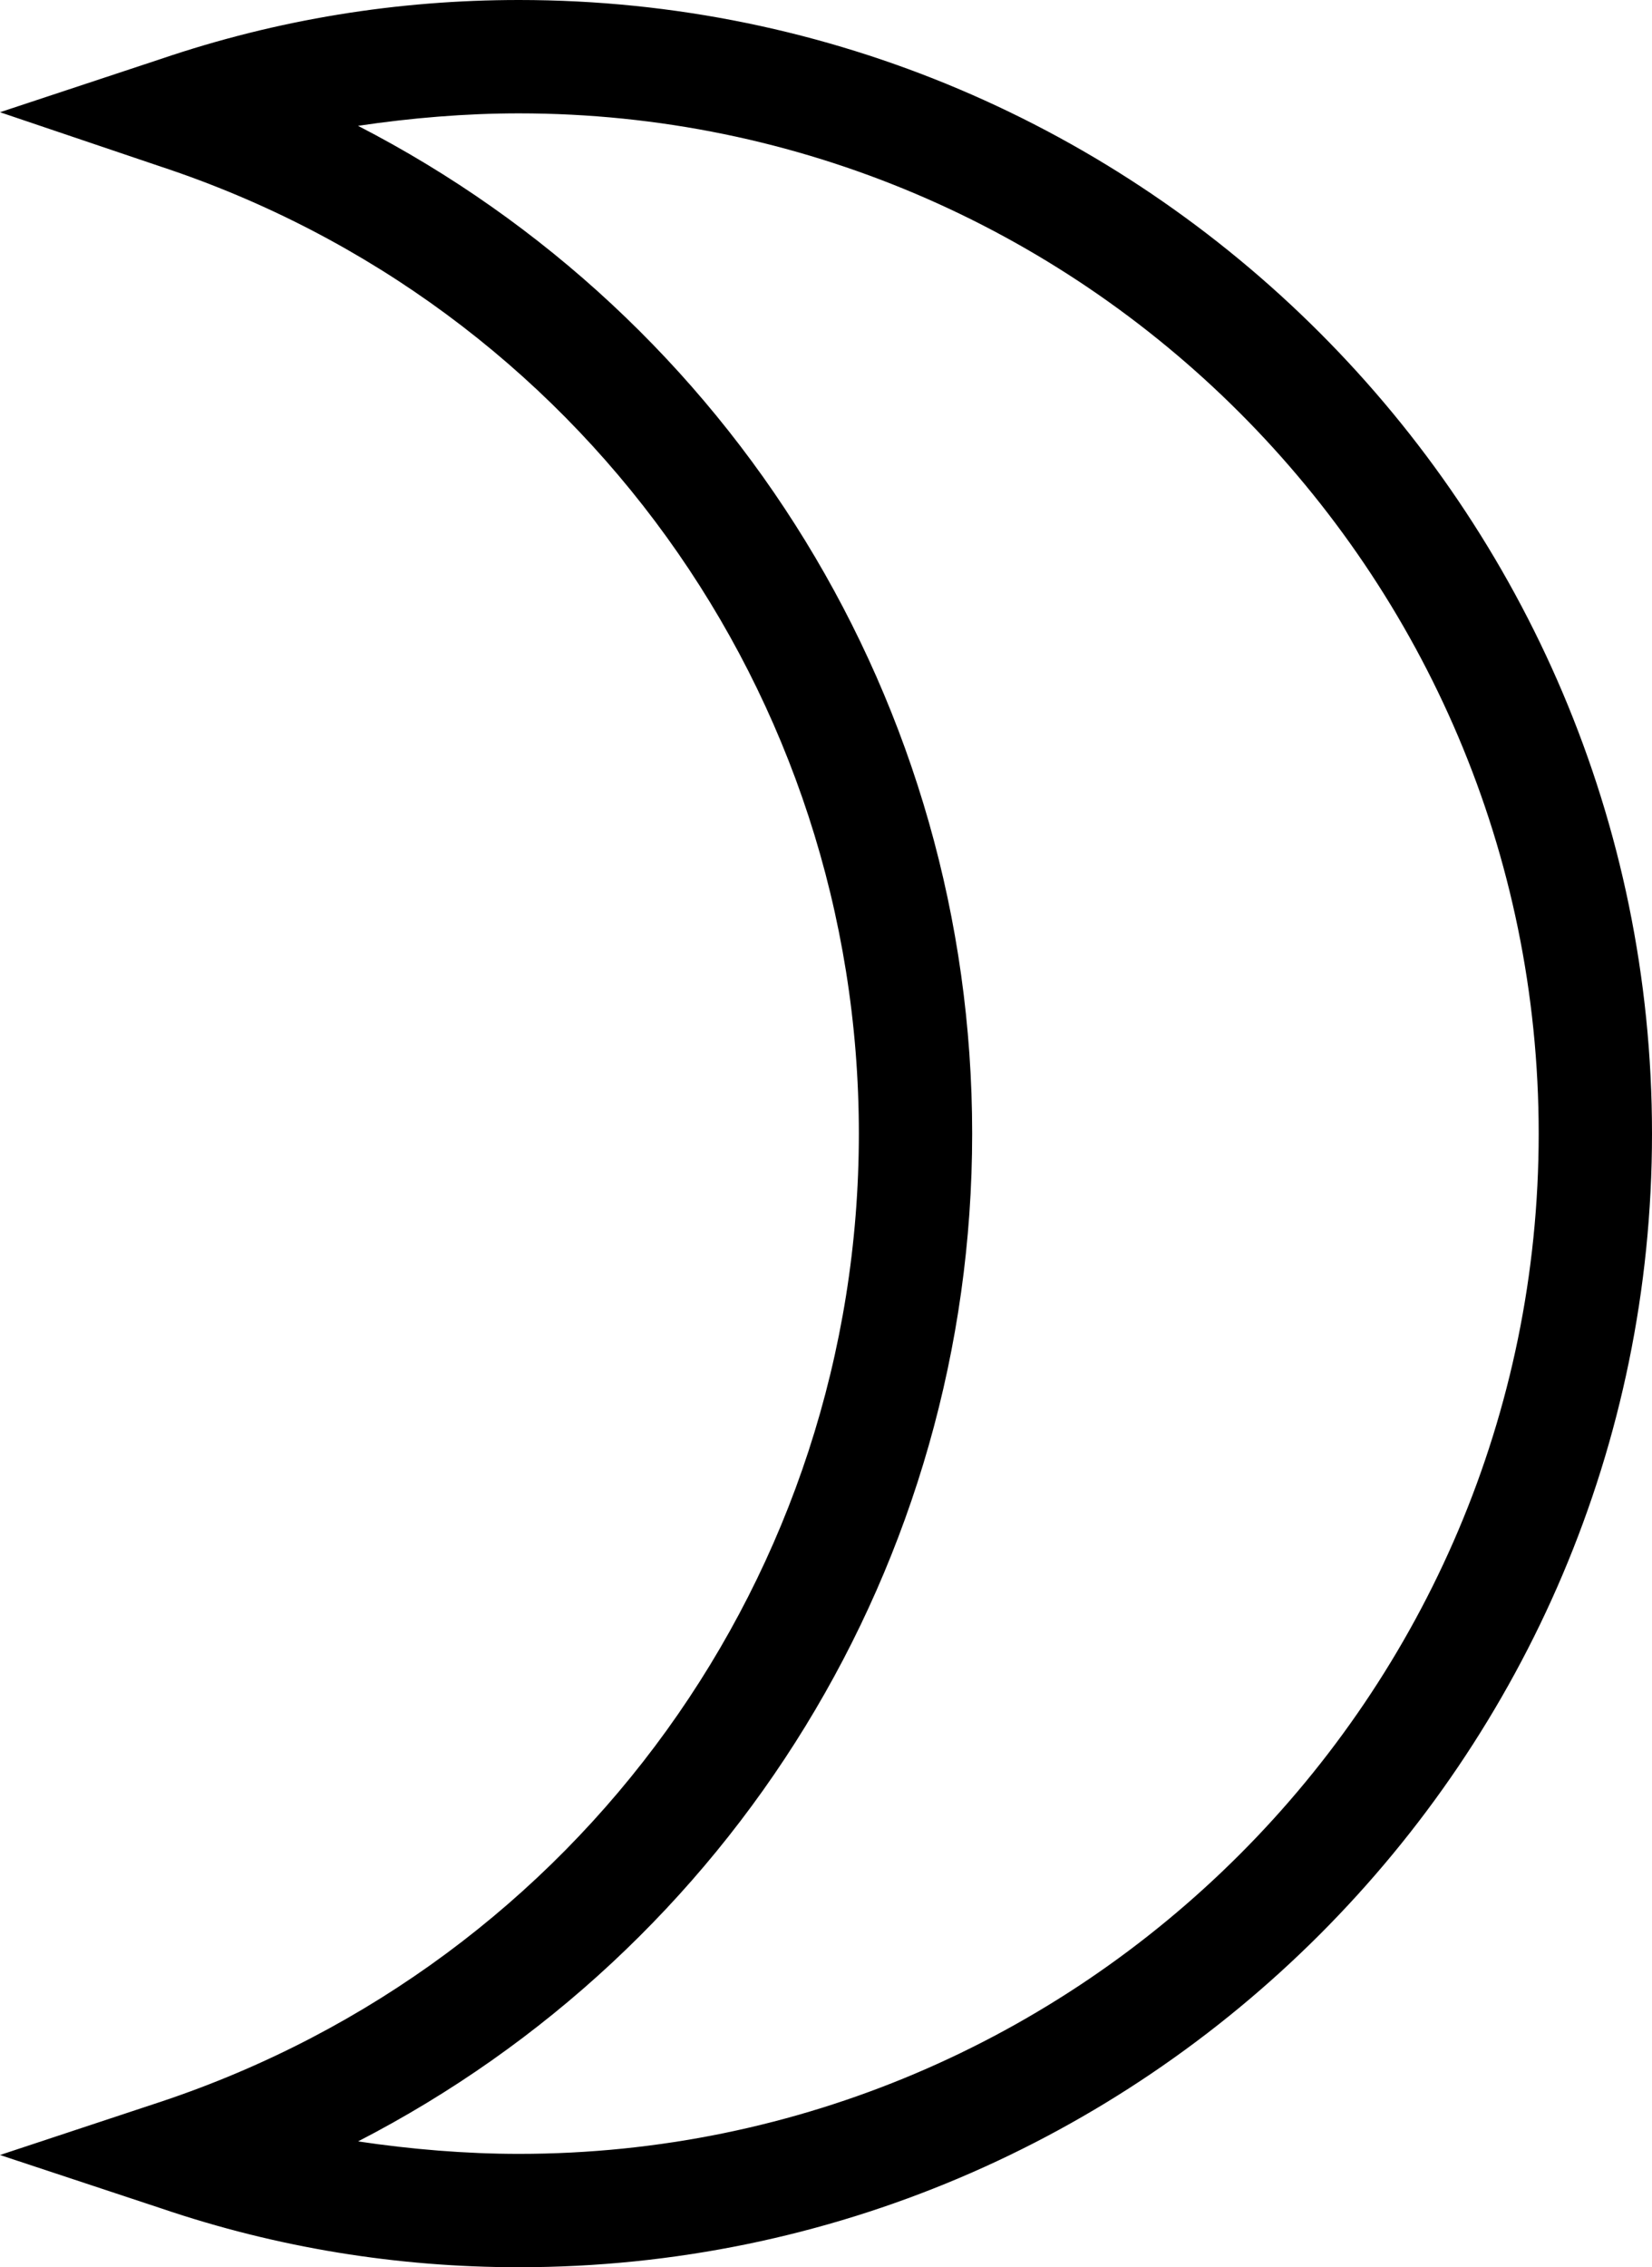 <svg xmlns="http://www.w3.org/2000/svg" viewBox="7.42 2 14.58 20"><g id="dark_theme"><path d="M12 22C10.93 22 9.87 21.83 8.84 21.48L7.42 21.01L8.84 20.54C12.53 19.31 15 15.88 15 12C15 8.12 12.53 4.69 8.84 3.47L7.42 2.99L8.84 2.52C9.87 2.17 10.93 2 12 2C17.51 2 22 6.49 22 12C22 17.51 17.51 22 12 22ZM10.58 20.89C11.05 20.96 11.53 21 12 21C16.96 21 21 16.96 21 12C21 7.04 16.96 3 12 3C11.53 3 11.05 3.04 10.58 3.11C13.88 4.81 16 8.21 16 12C16 15.79 13.88 19.19 10.58 20.89Z"/></g></svg>
